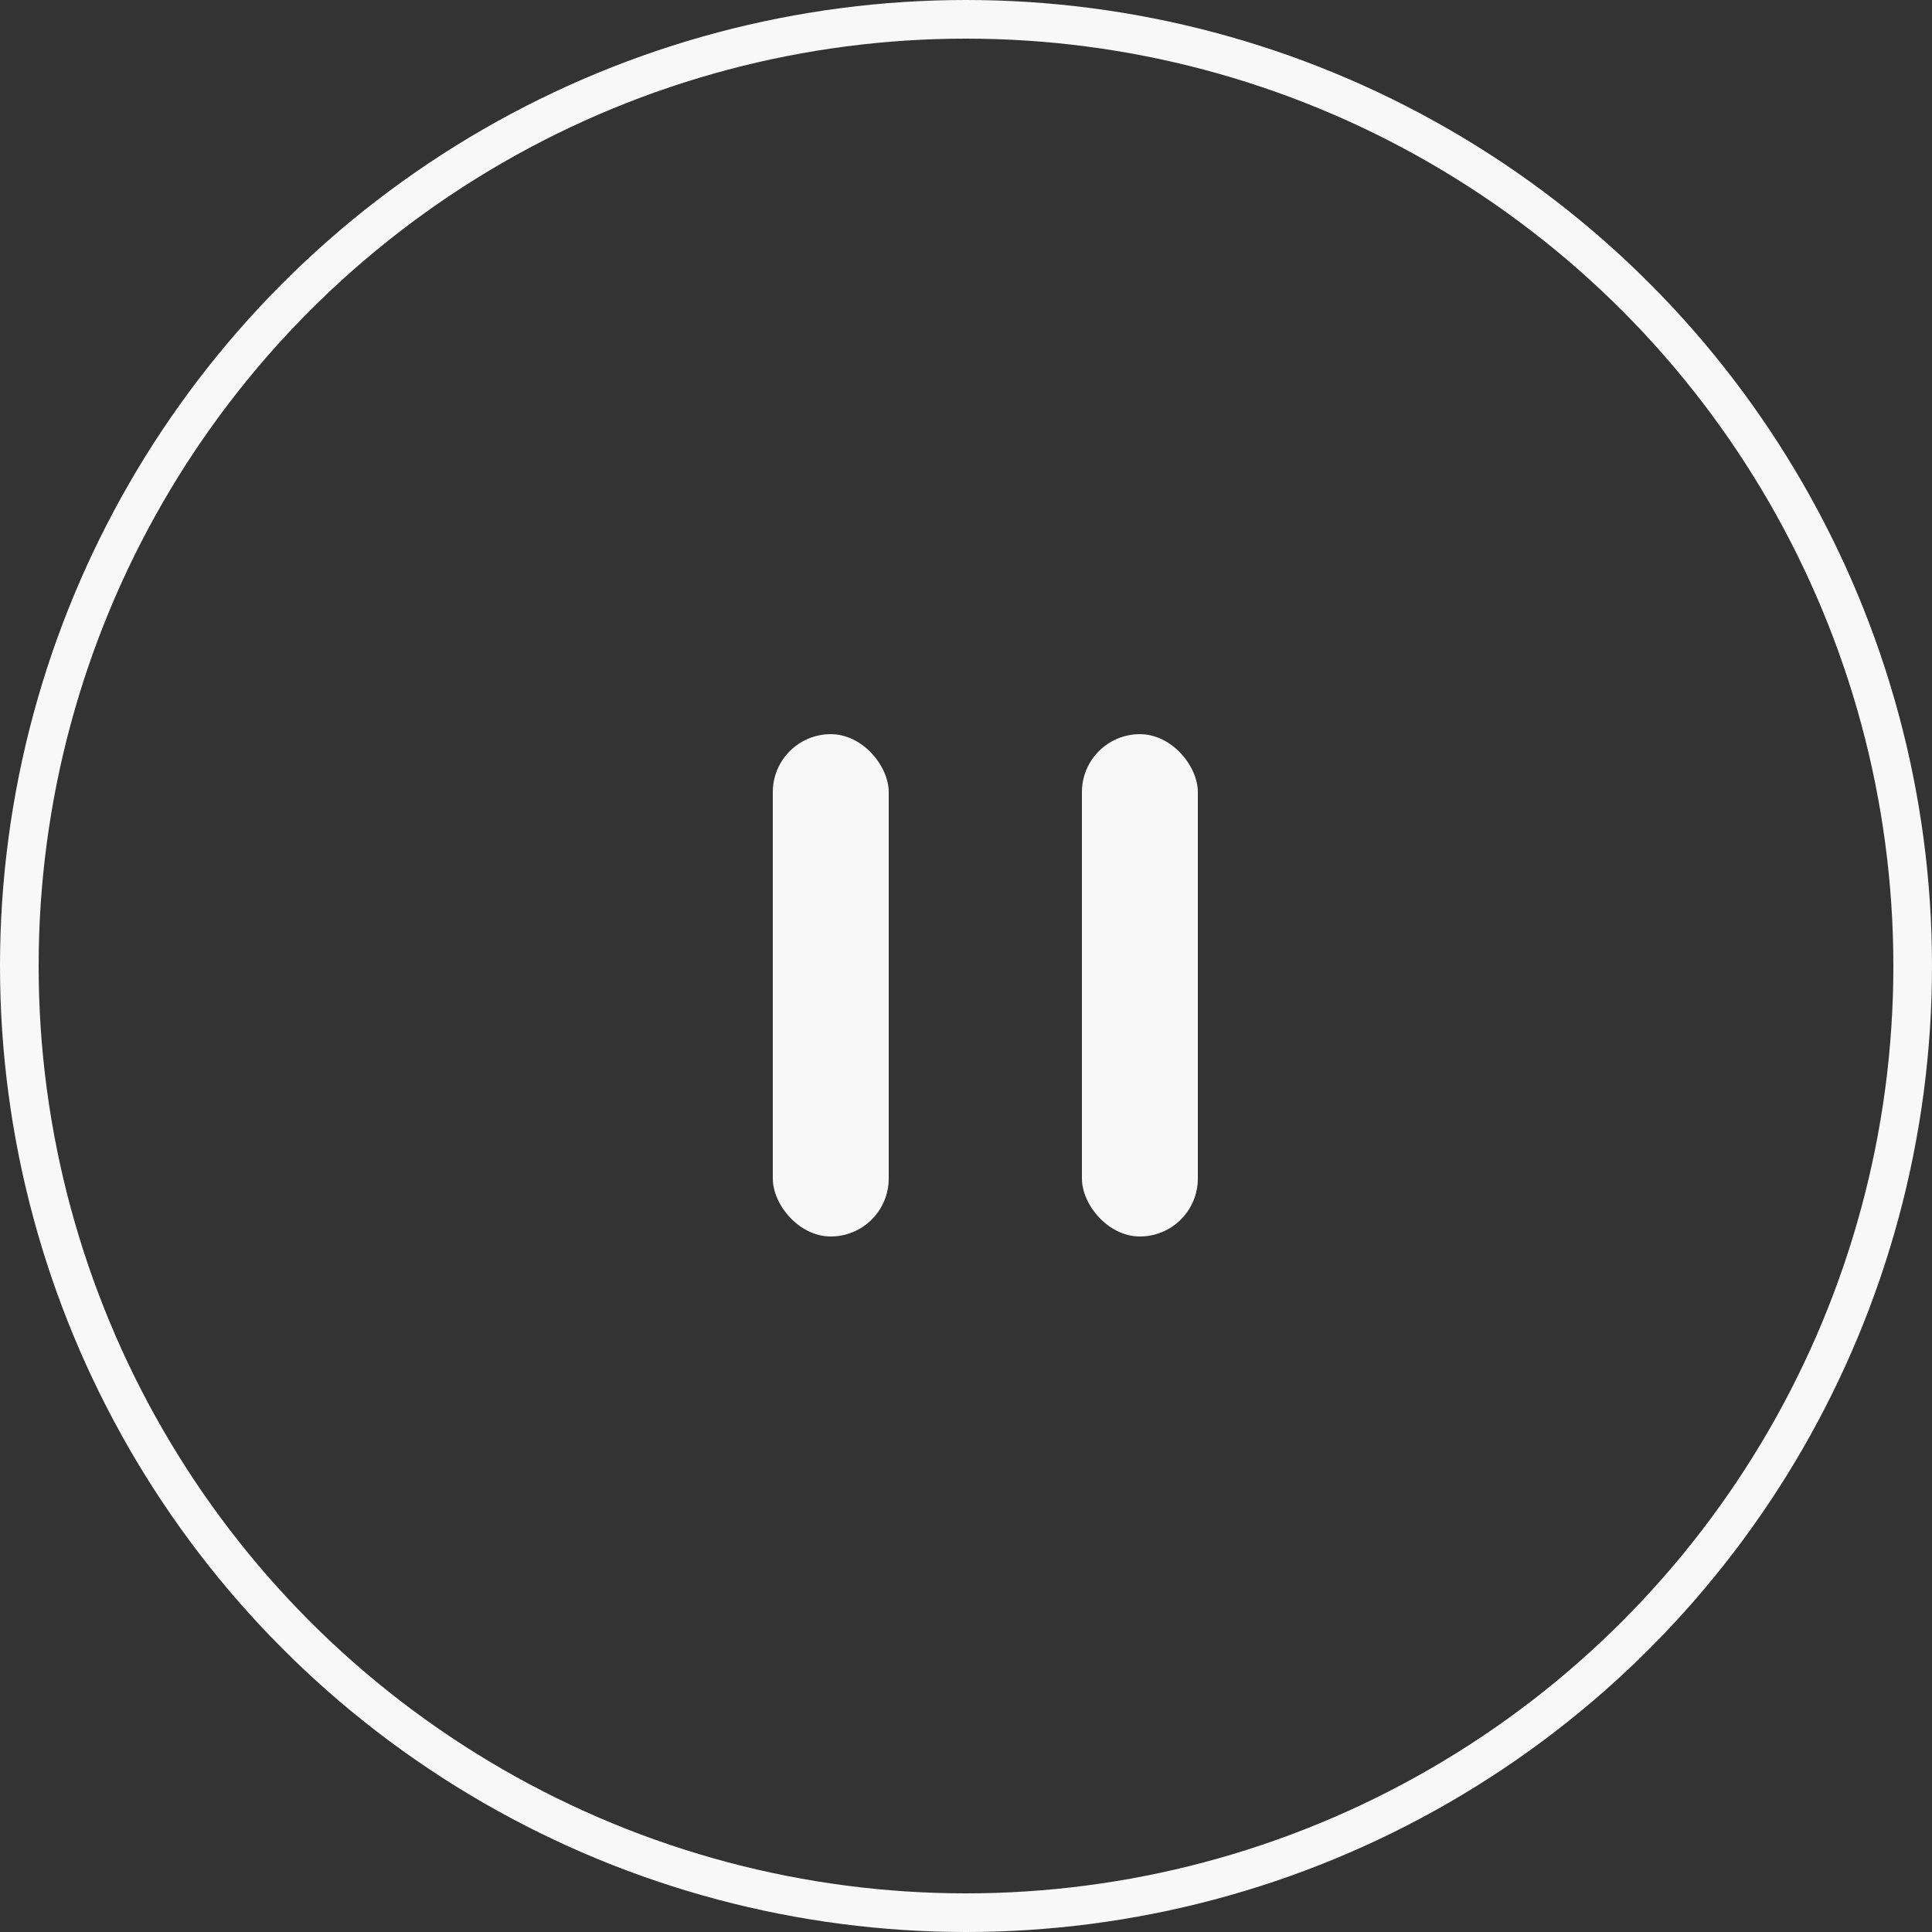 <svg width="50" height="50" viewBox="0 0 50 50" fill="none" xmlns="http://www.w3.org/2000/svg">
<rect x="0" y="0" width="50" height="50" fill="#333333" stroke="none"/>
<circle cx="25" cy="25" r="24.5" stroke="#F8F8F8"/>
<rect x="20" y="19" width="3" height="13" rx="1.5" fill="#F8F8F8"/>
<rect x="28" y="19" width="3" height="13" rx="1.5" fill="#F8F8F8"/>
</svg>
